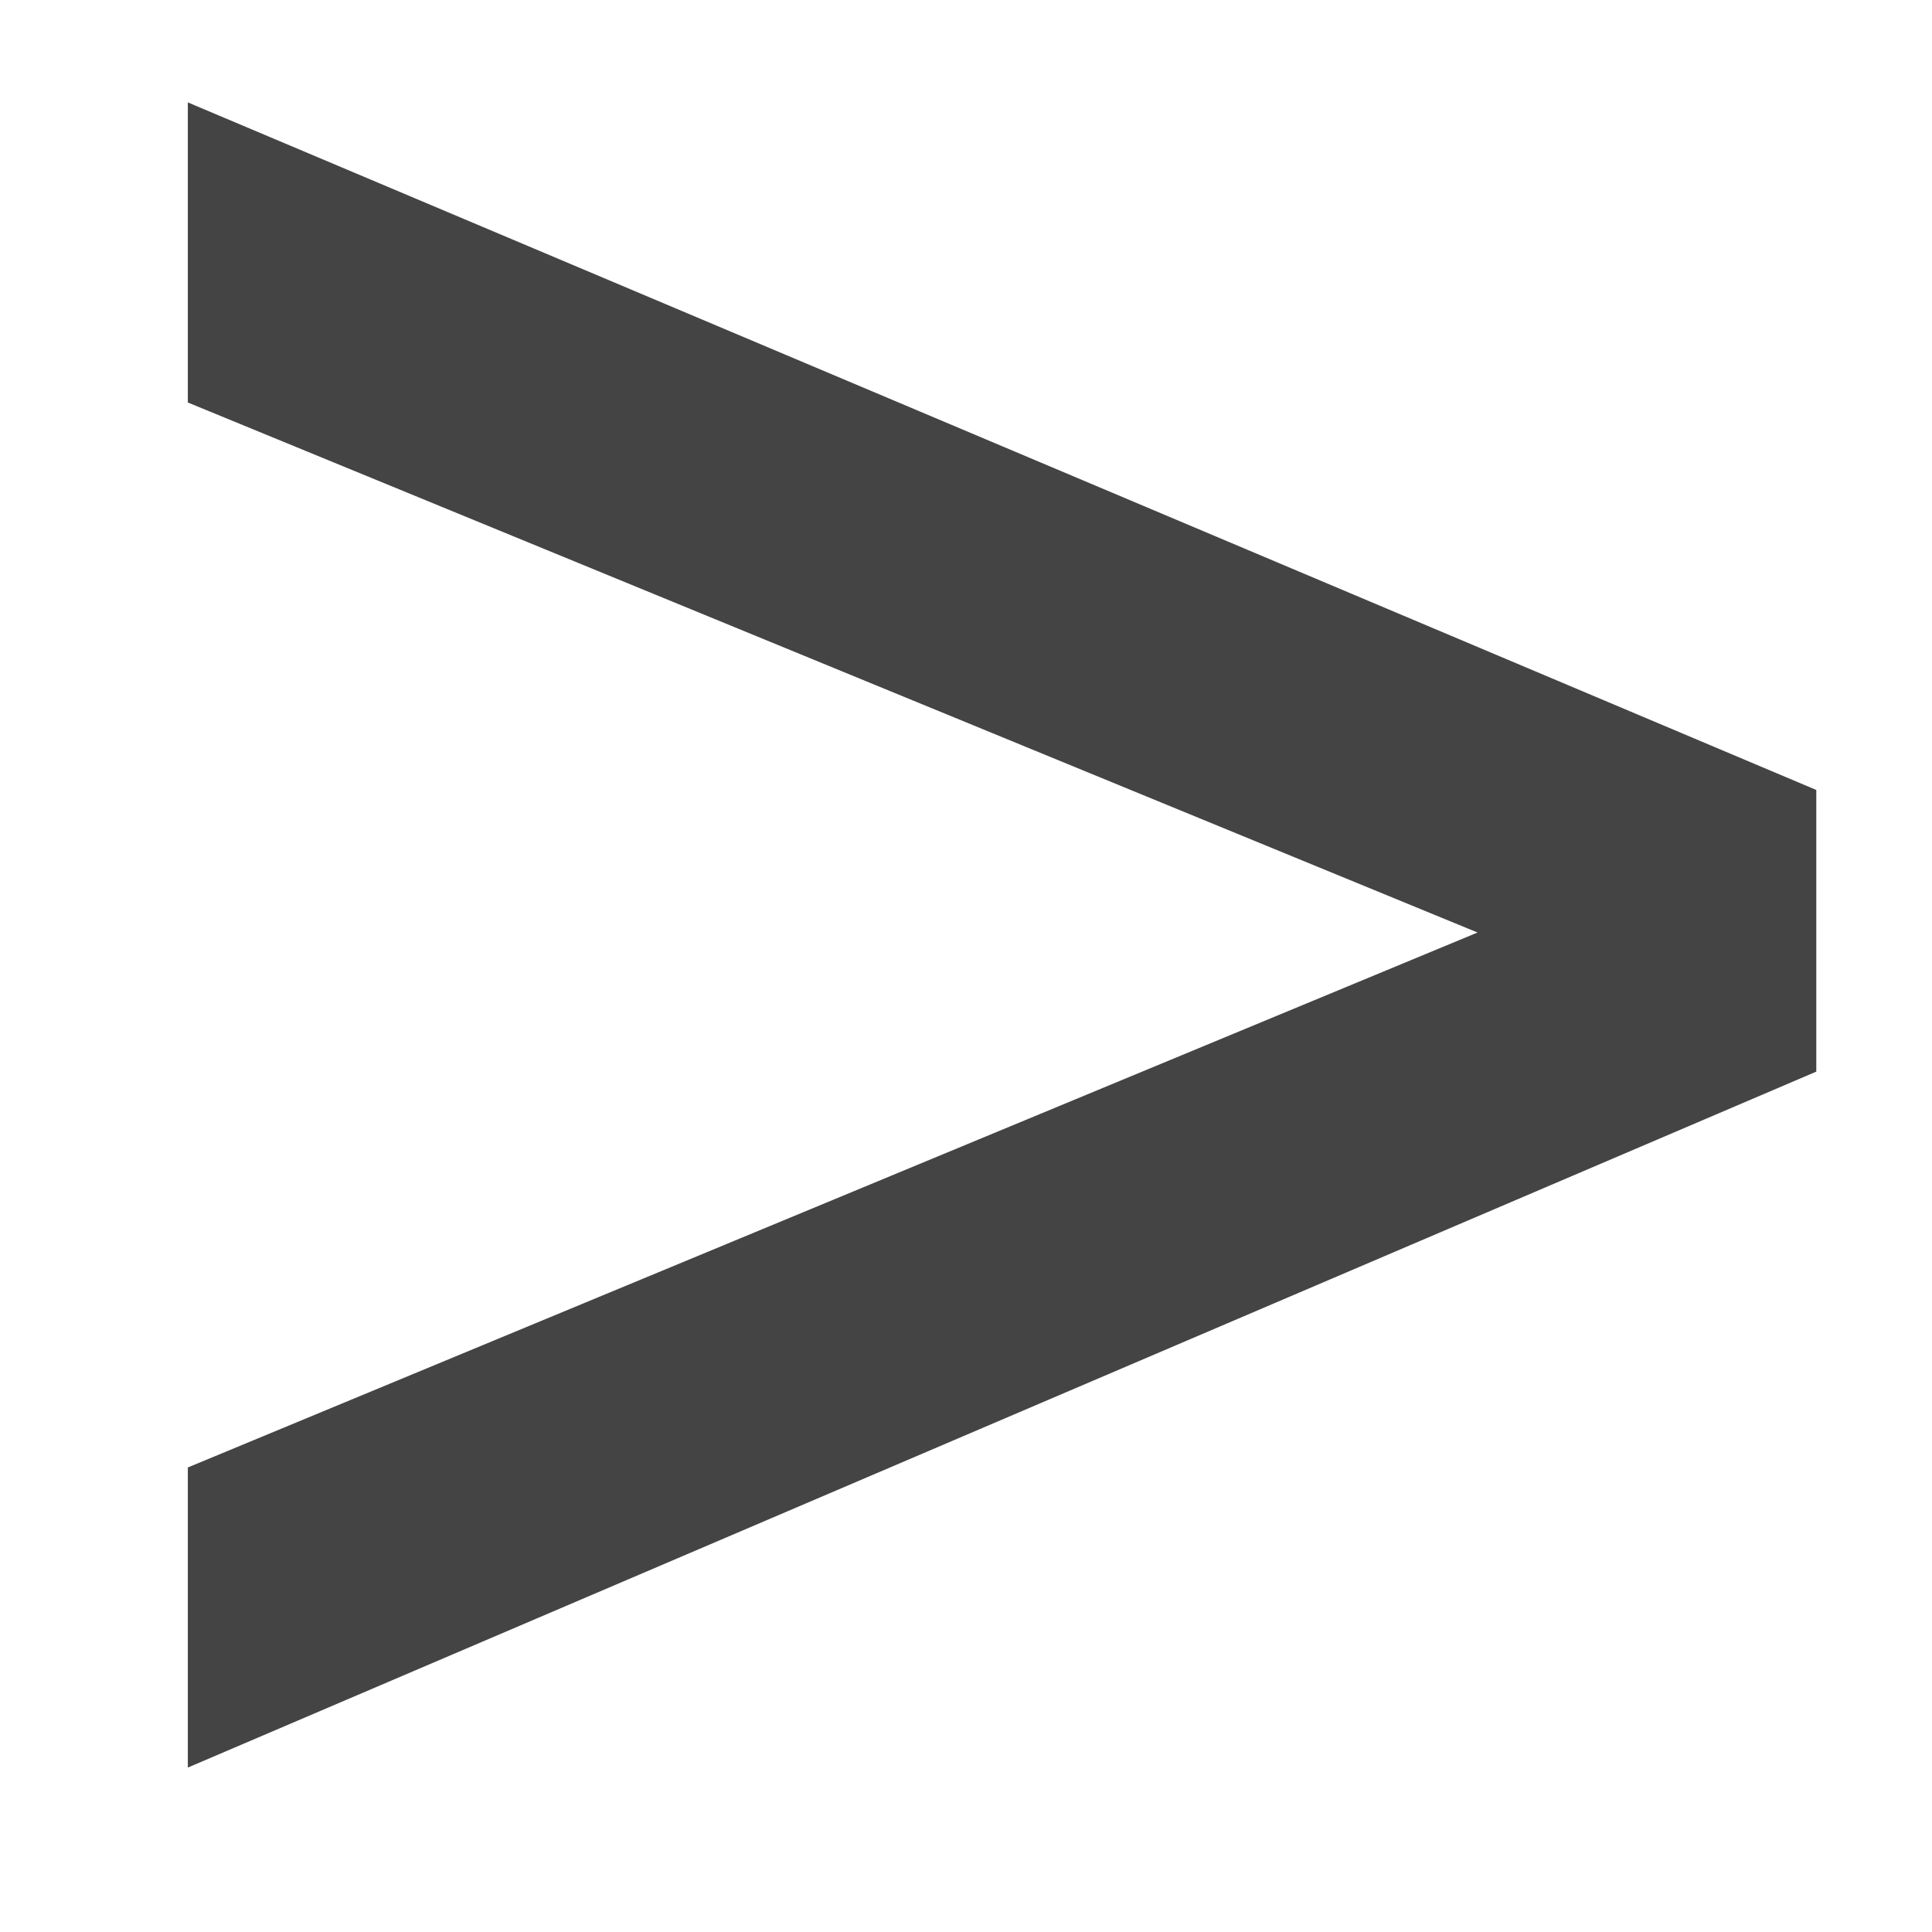 <svg width="9" height="9" viewBox="0 0 9 9" fill="none" xmlns="http://www.w3.org/2000/svg">
<path d="M8.461 4.992L0.875 8.234V6.836L6.883 4.344L0.875 1.875V0.477L8.461 3.68V4.992Z" fill="#444444"/>
</svg>
